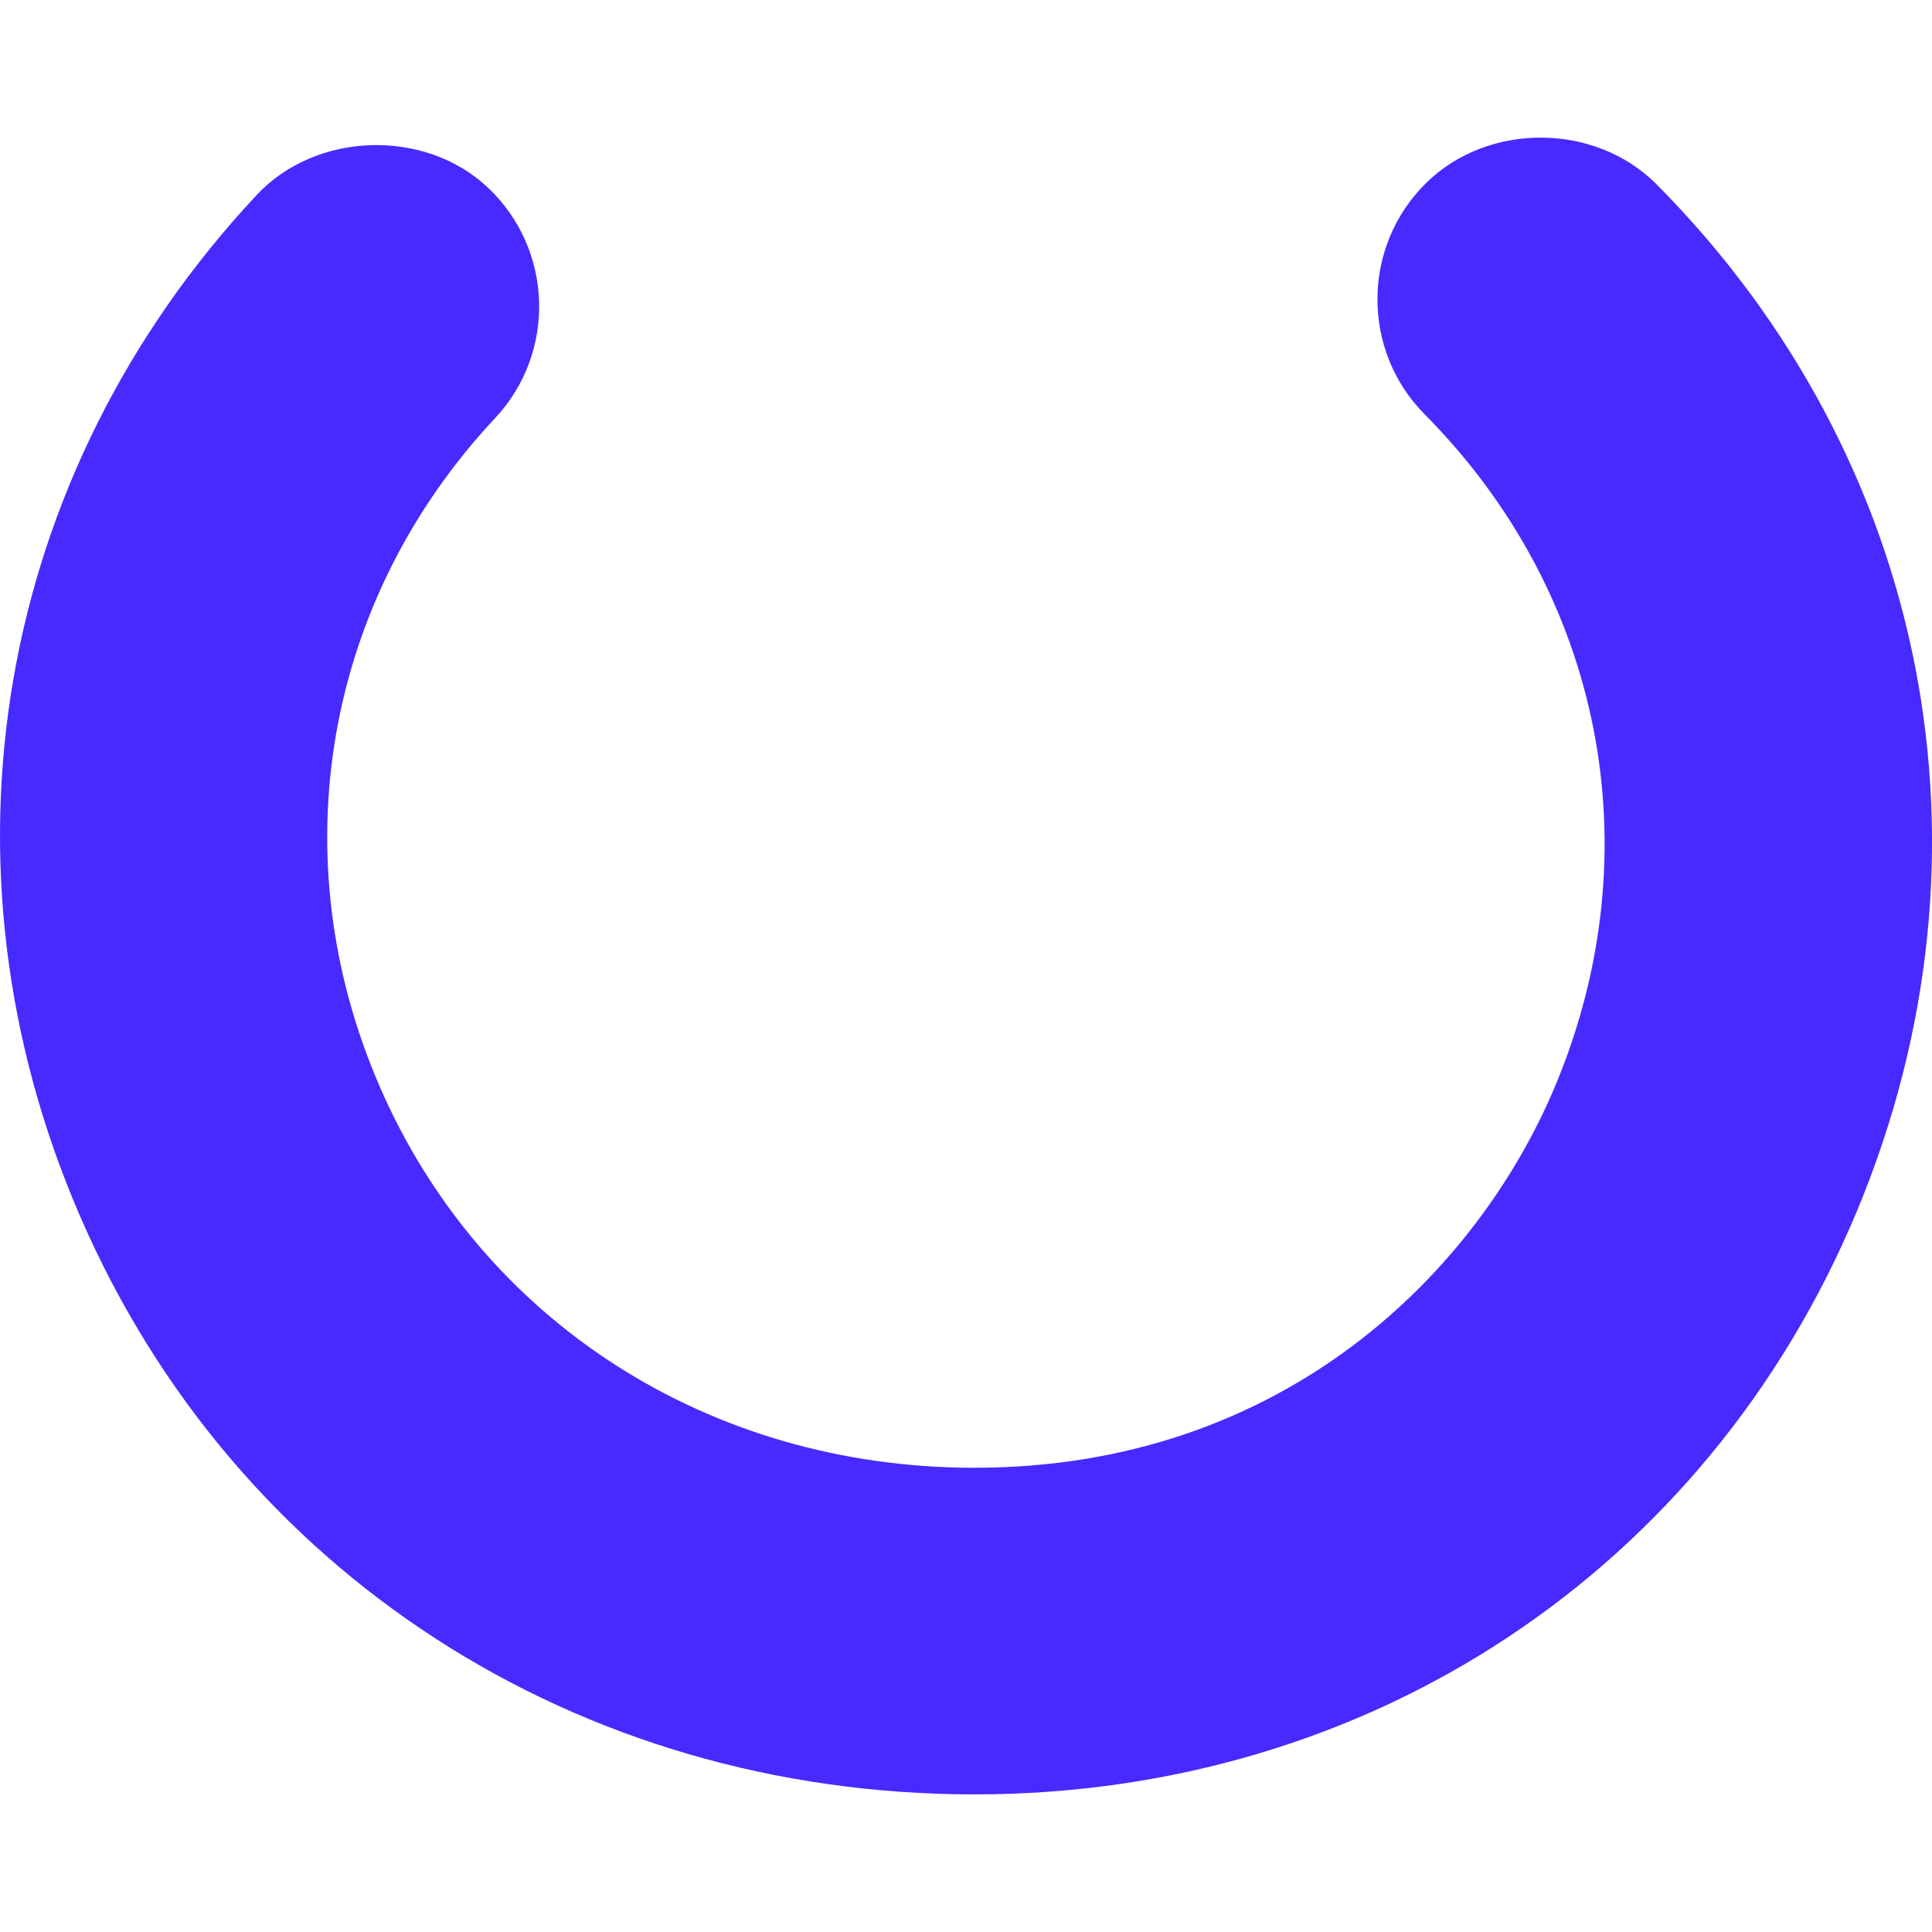 <?xml version="1.0" encoding="iso-8859-1"?>
<!-- Uploaded to: SVG Repo, www.svgrepo.com, Generator: SVG Repo Mixer Tools -->
<!DOCTYPE svg PUBLIC "-//W3C//DTD SVG 1.1//EN" "http://www.w3.org/Graphics/SVG/1.1/DTD/svg11.dtd">
<svg fill="#462aff" version="1.1" id="Capa_1" xmlns="http://www.w3.org/2000/svg" xmlns:xlink="http://www.w3.org/1999/xlink" 
	 width="50" height="50" viewBox="0 0 31.533 31.533"
	 xml:space="preserve">
<g>
	<path d="M27.038,3.009c-1.004-1.011-2.758-1.018-3.769-0.015c-1.043,1.034-1.051,2.725-0.016,3.769
		c2.909,2.932,3.728,7.125,2.137,10.945c-1.259,3.021-4.411,6.248-9.487,6.248c-4.322,0-8.041-2.385-9.706-6.223
		c-1.626-3.75-0.904-7.931,1.885-10.91c1.004-1.073,0.948-2.762-0.125-3.767C6.926,2.091,5.156,2.149,4.191,3.181
		c-4.263,4.556-5.367,10.945-2.882,16.674c2.522,5.817,8.115,9.432,14.595,9.432c6.438,0,11.958-3.65,14.407-9.528
		C32.744,13.914,31.491,7.497,27.038,3.009z"/>
</g>
</svg>